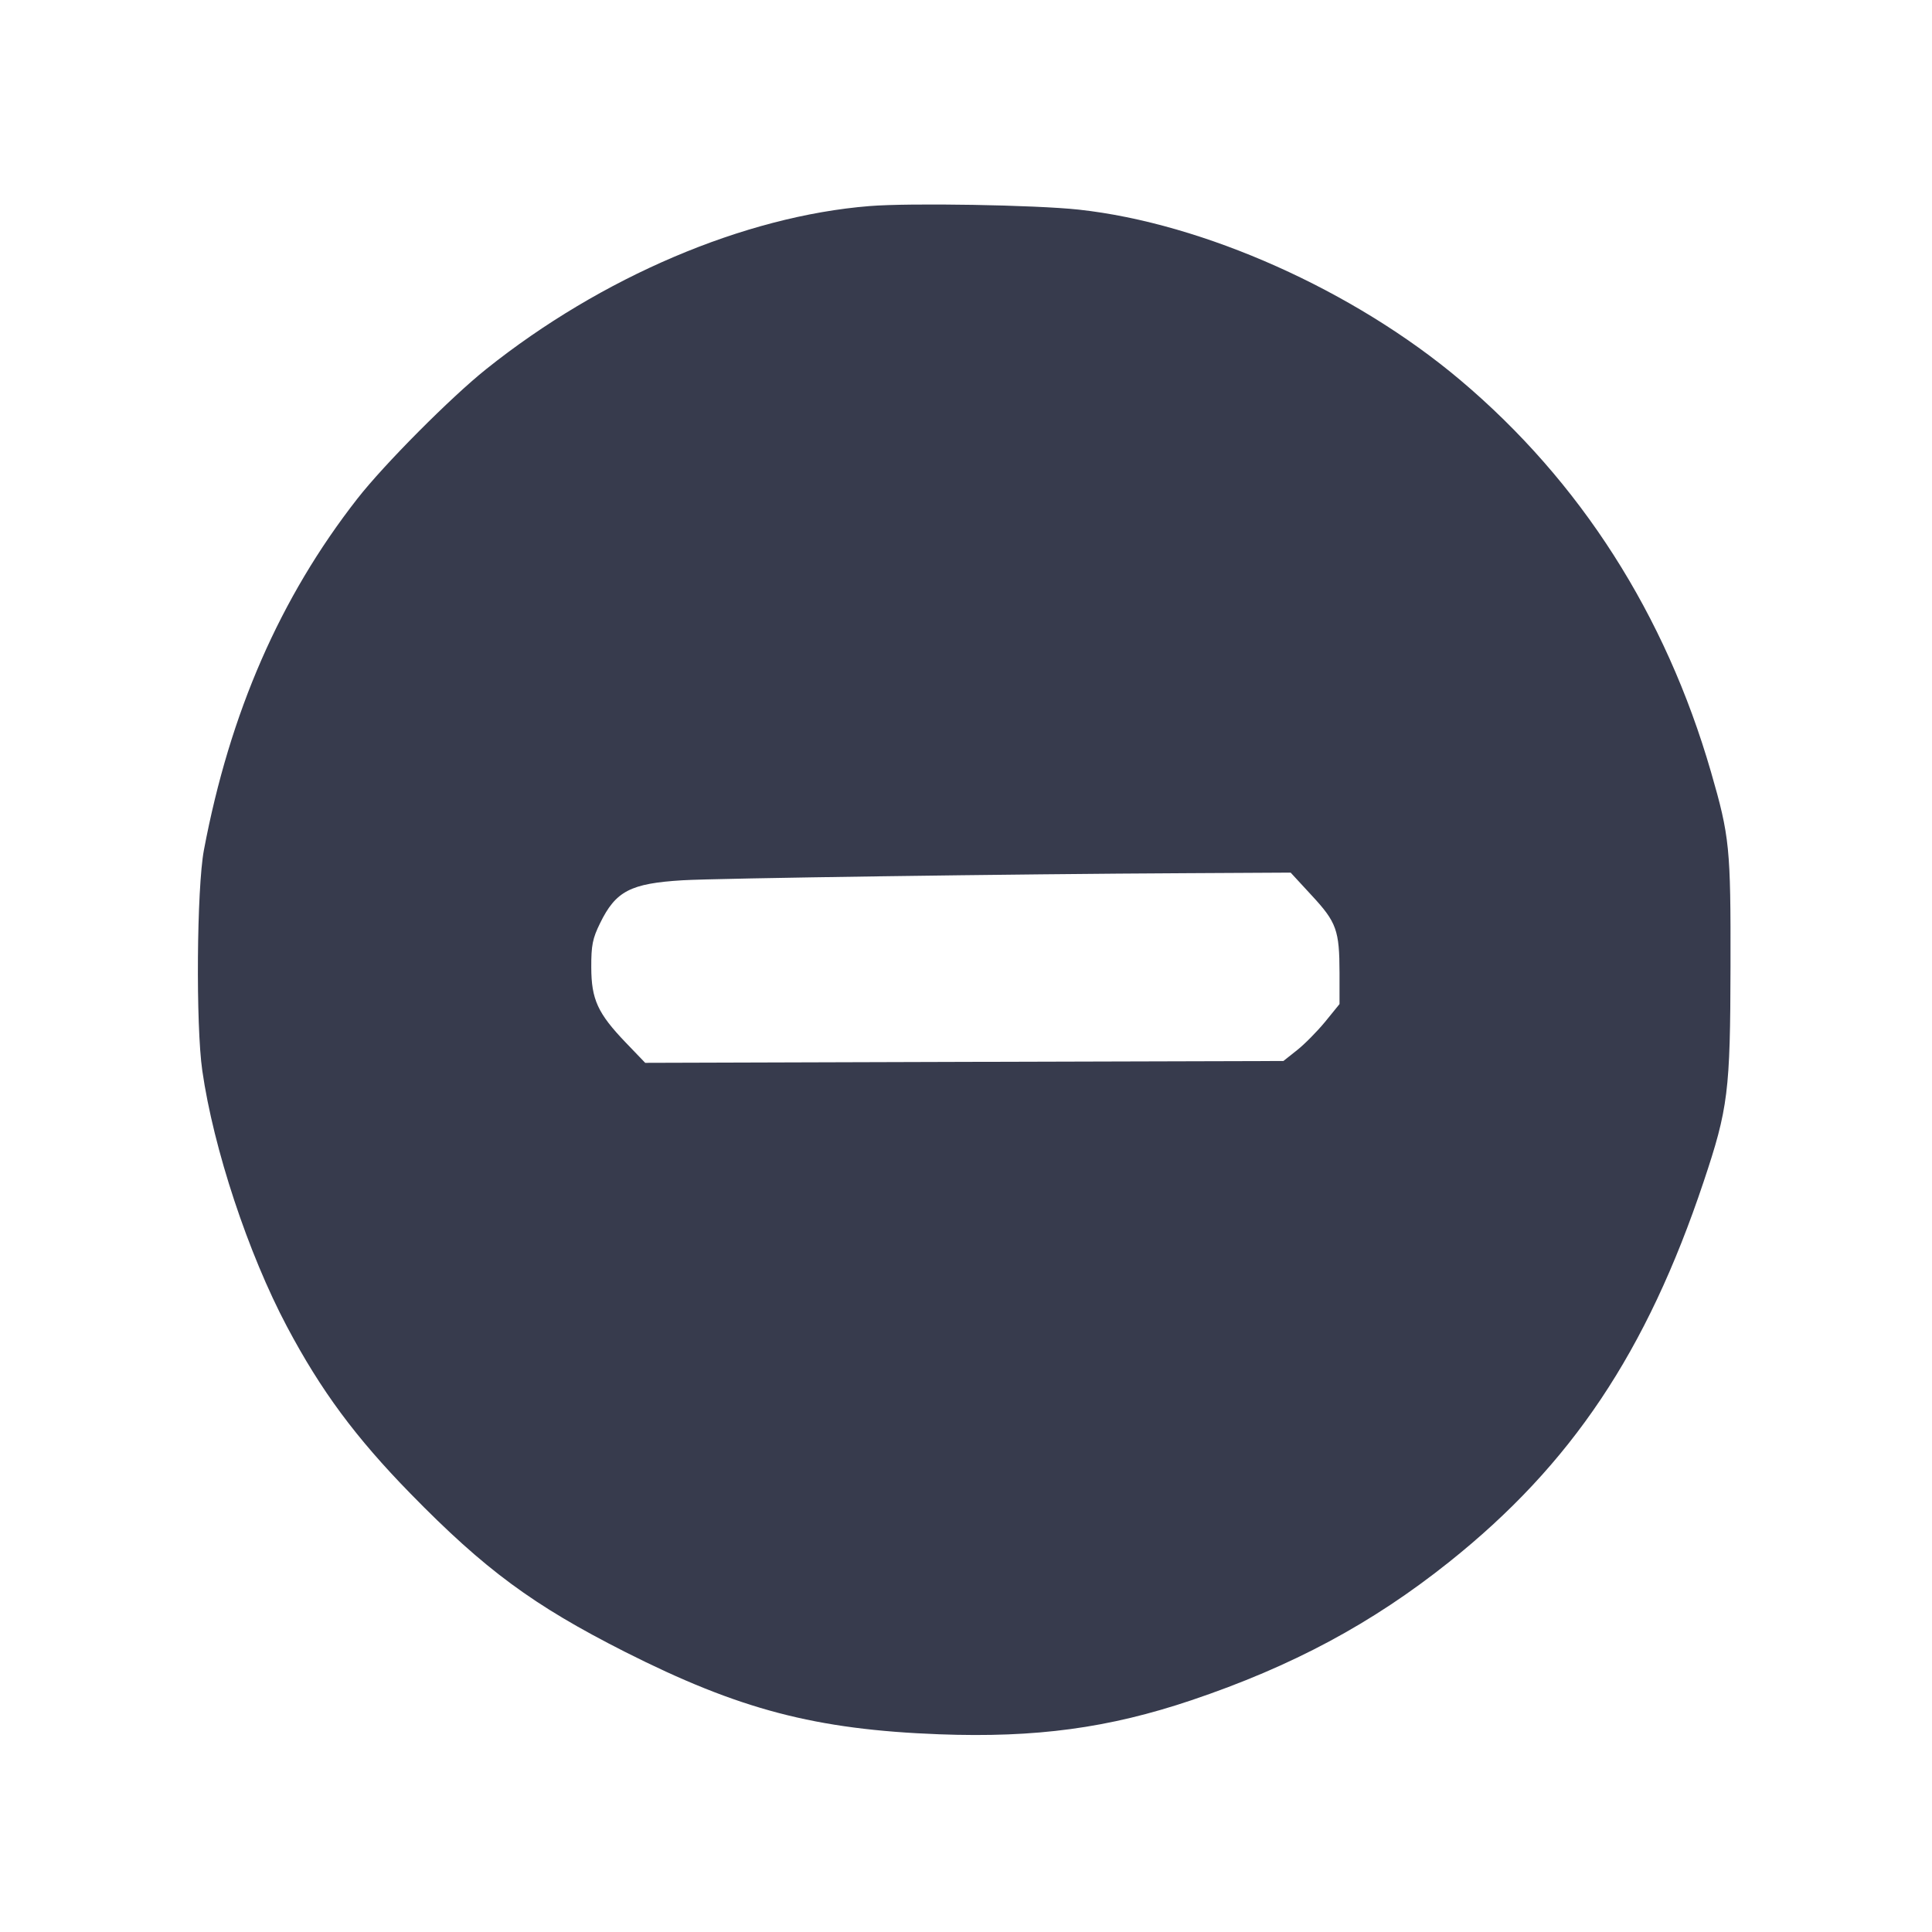 <svg width="24" height="24" viewBox="0 0 24 24" fill="none" xmlns="http://www.w3.org/2000/svg"><path d="M10.800 2.560 C 9.246 2.685,7.471 3.441,6.040 4.585 C 5.599 4.937,4.771 5.770,4.440 6.194 C 3.480 7.422,2.855 8.853,2.533 10.560 C 2.444 11.034,2.431 12.733,2.513 13.300 C 2.652 14.269,3.083 15.571,3.565 16.480 C 3.987 17.275,4.415 17.854,5.100 18.555 C 6.022 19.499,6.625 19.943,7.760 20.518 C 9.182 21.237,10.130 21.486,11.668 21.544 C 12.869 21.589,13.772 21.467,14.800 21.121 C 16.055 20.698,17.043 20.168,18.000 19.405 C 19.520 18.193,20.455 16.796,21.163 14.680 C 21.468 13.769,21.494 13.558,21.497 12.000 C 21.500 10.529,21.486 10.391,21.255 9.591 C 20.689 7.634,19.633 5.982,18.143 4.724 C 16.822 3.609,14.953 2.773,13.400 2.604 C 12.865 2.546,11.301 2.519,10.800 2.560 M16.295 11.124 C 16.604 11.457,16.639 11.557,16.640 12.086 L 16.640 12.473 16.462 12.692 C 16.363 12.812,16.207 12.971,16.113 13.045 L 15.943 13.180 11.979 13.191 L 8.015 13.203 7.773 12.951 C 7.425 12.588,7.346 12.415,7.345 12.017 C 7.344 11.744,7.361 11.658,7.454 11.469 C 7.649 11.069,7.832 10.974,8.480 10.935 C 8.887 10.910,12.627 10.857,14.746 10.847 L 16.033 10.840 16.295 11.124 " fill="#373B4D" stroke="none" fill-rule="evenodd"></path></svg>